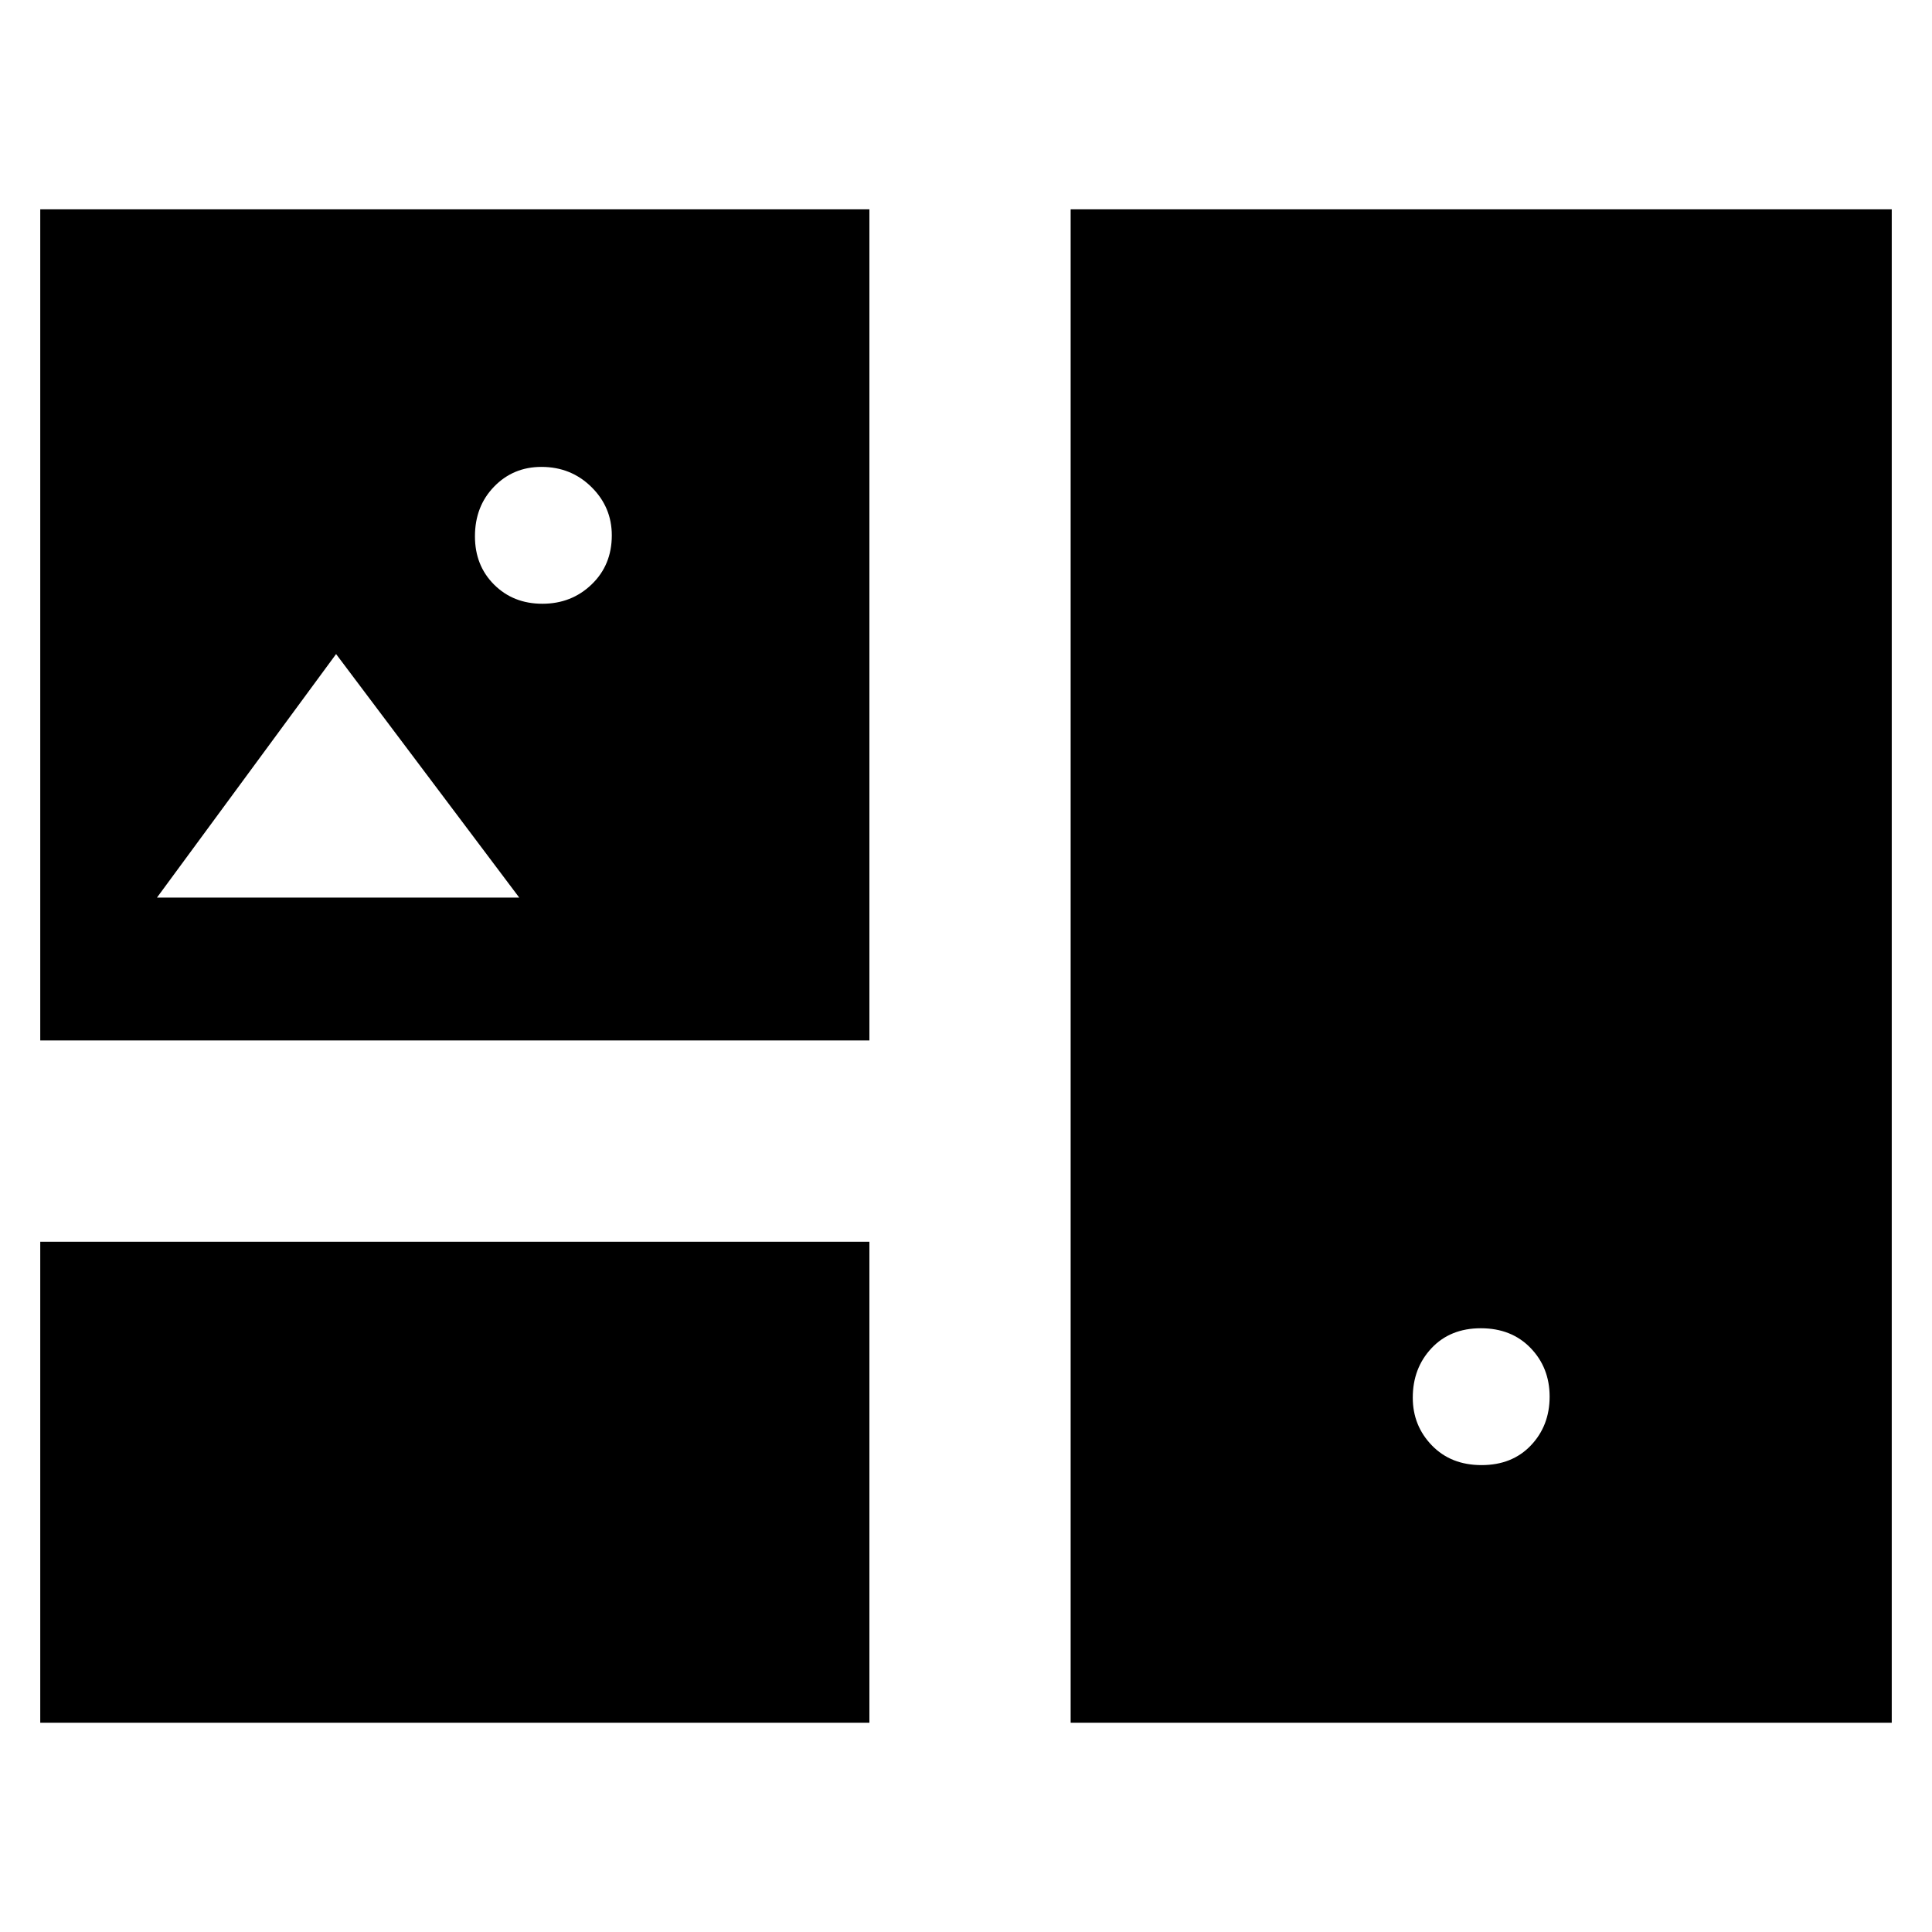 <svg xmlns="http://www.w3.org/2000/svg" height="48" viewBox="0 -960 960 960" width="48"><path d="M20-104v-239h412v239H20Zm512 0v-752h408v752H532Zm204.18-128q15.22 0 24.52-9.8 9.3-9.8 9.3-24.21t-9.48-24.2q-9.47-9.79-24.7-9.79-15.22 0-24.52 9.92-9.3 9.91-9.3 24.57 0 13.91 9.48 23.71 9.47 9.8 24.7 9.8ZM20-443v-413h412v413H20Zm249.52-217q14.48 0 24.48-9.63 10-9.62 10-24.37 0-14-10.12-24-10.13-10-24.86-10-13.98 0-23.5 9.8T236-693.5q0 14.5 9.52 24t24 9.5ZM78-514h180l-91-121-89 121Z"/></svg>